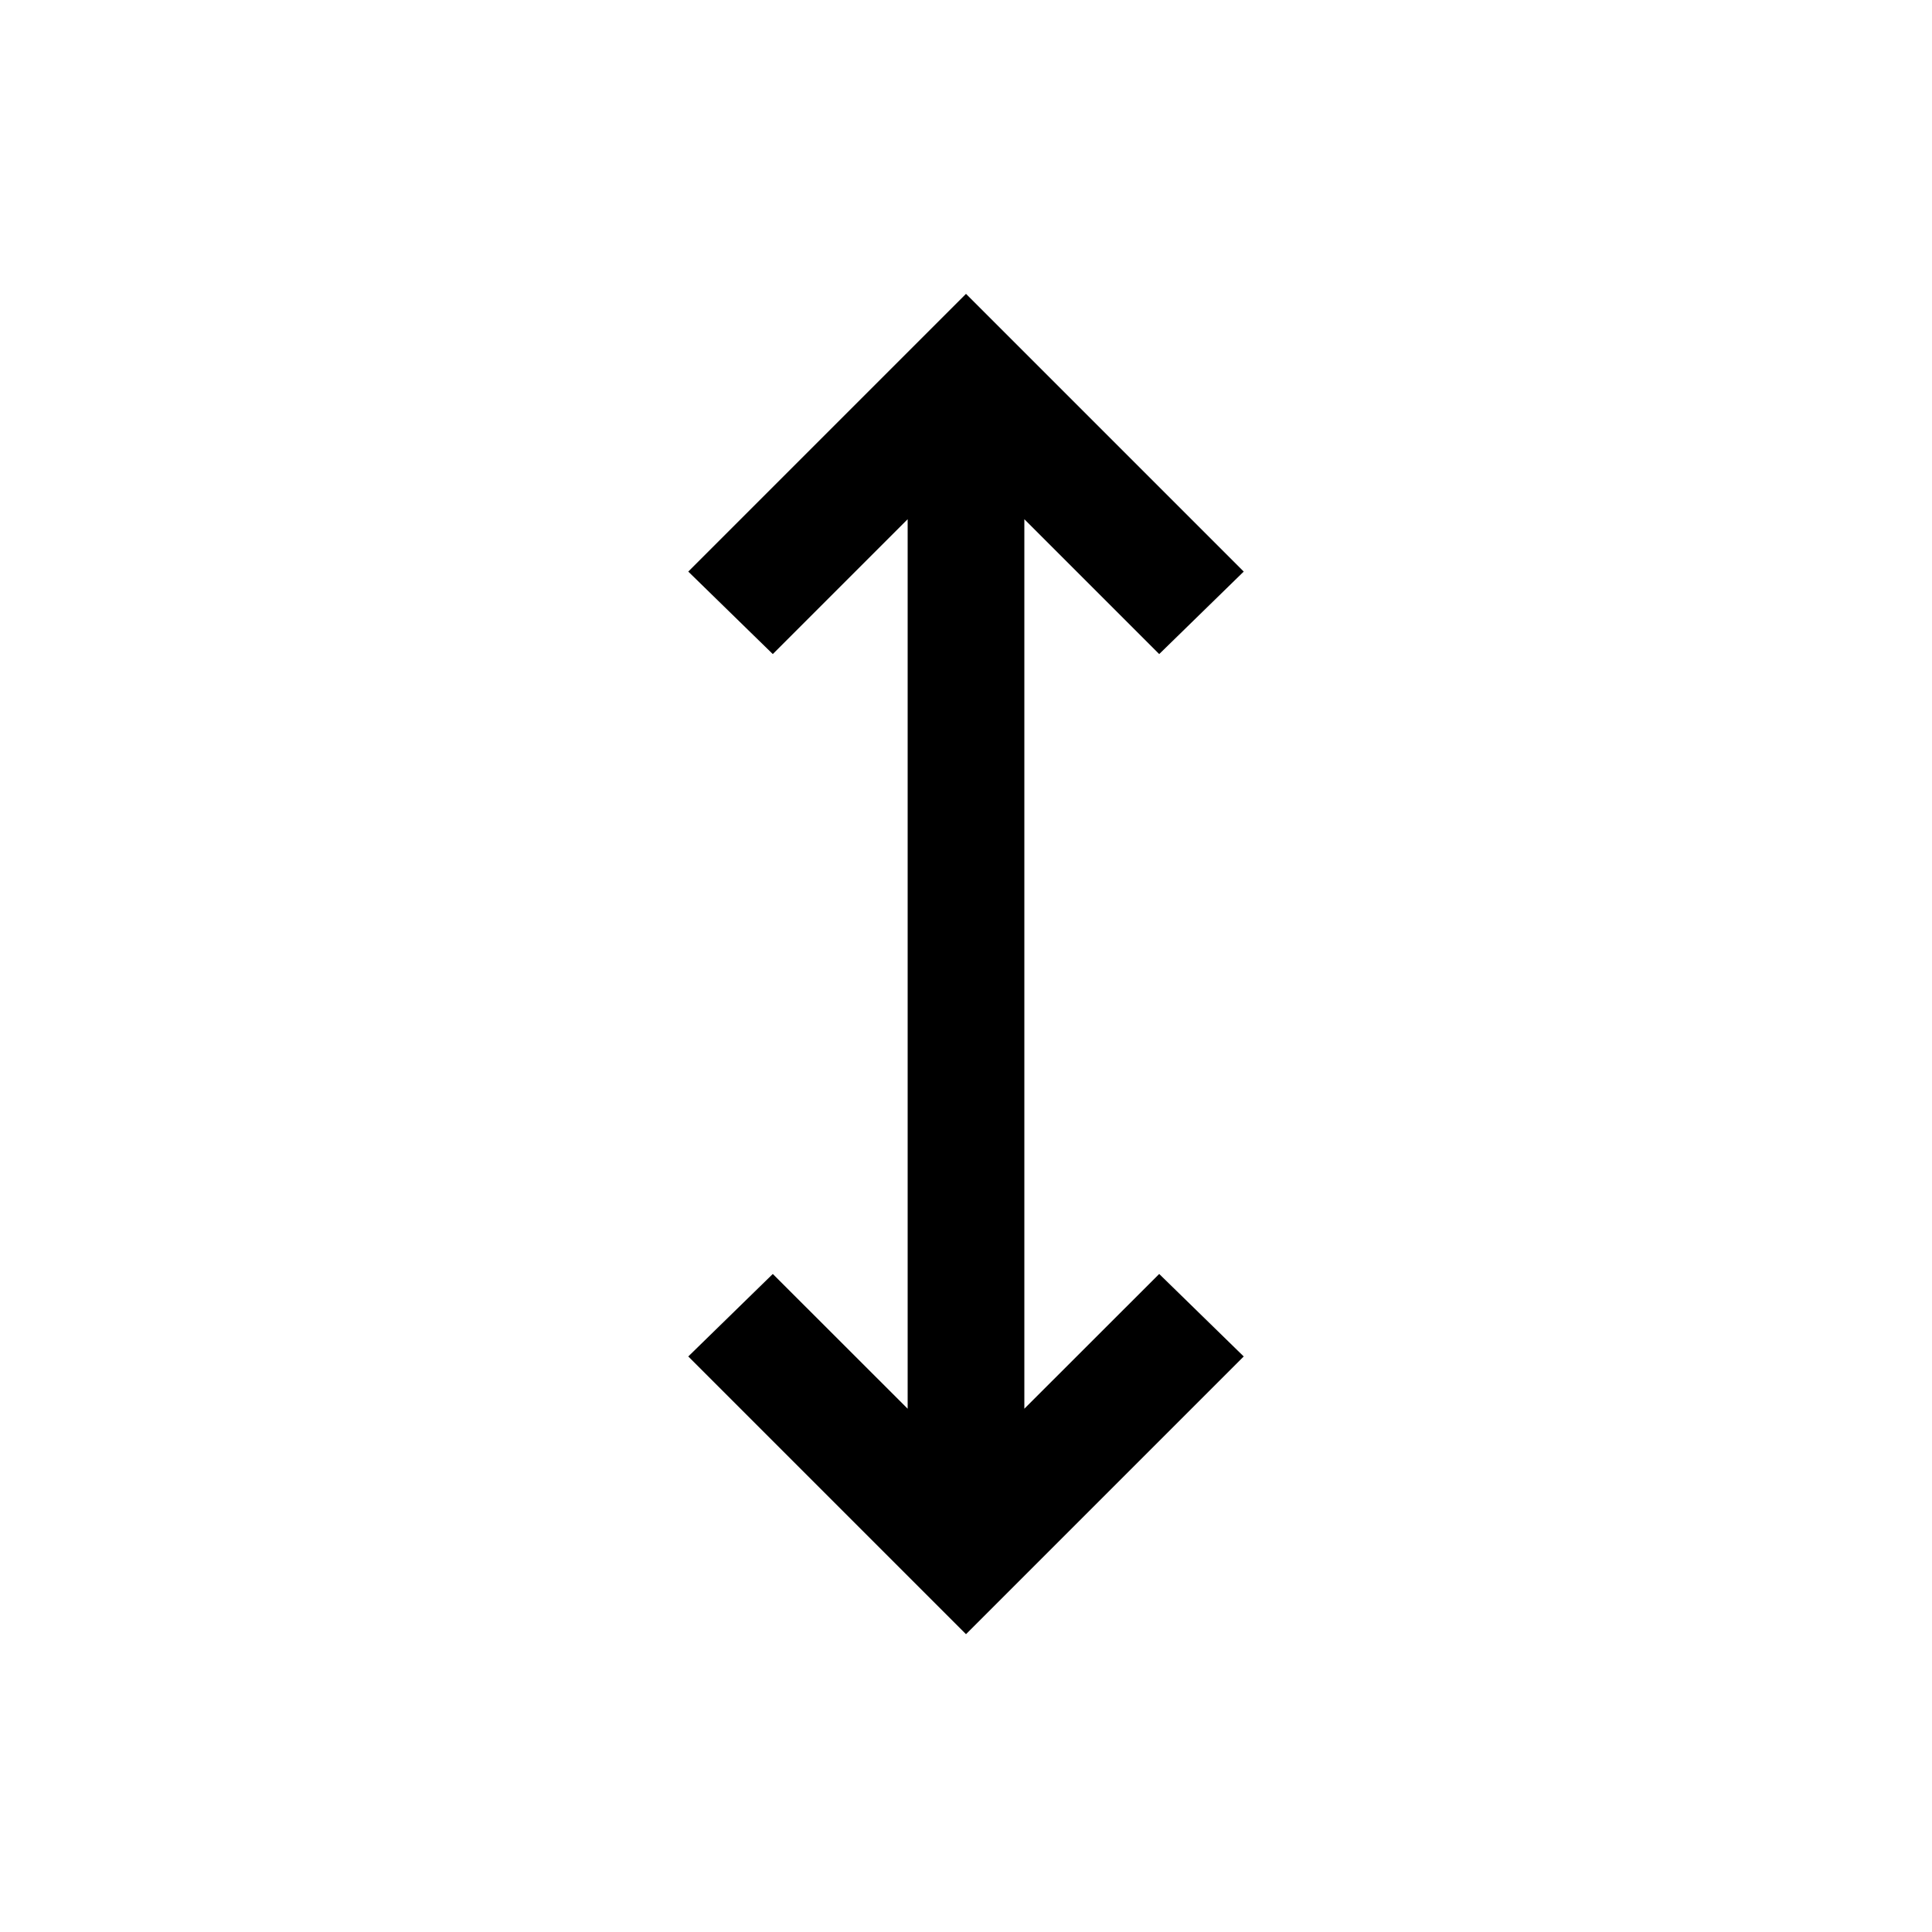 <svg xmlns="http://www.w3.org/2000/svg" height="20" width="20"><path d="m10 16.917-2.875-2.875.875-.854 1.396 1.395V5.375L8 6.771l-.875-.854L10 3.042l2.875 2.875-.875.854-1.396-1.396v9.208L12 13.188l.875.854Z"/></svg>